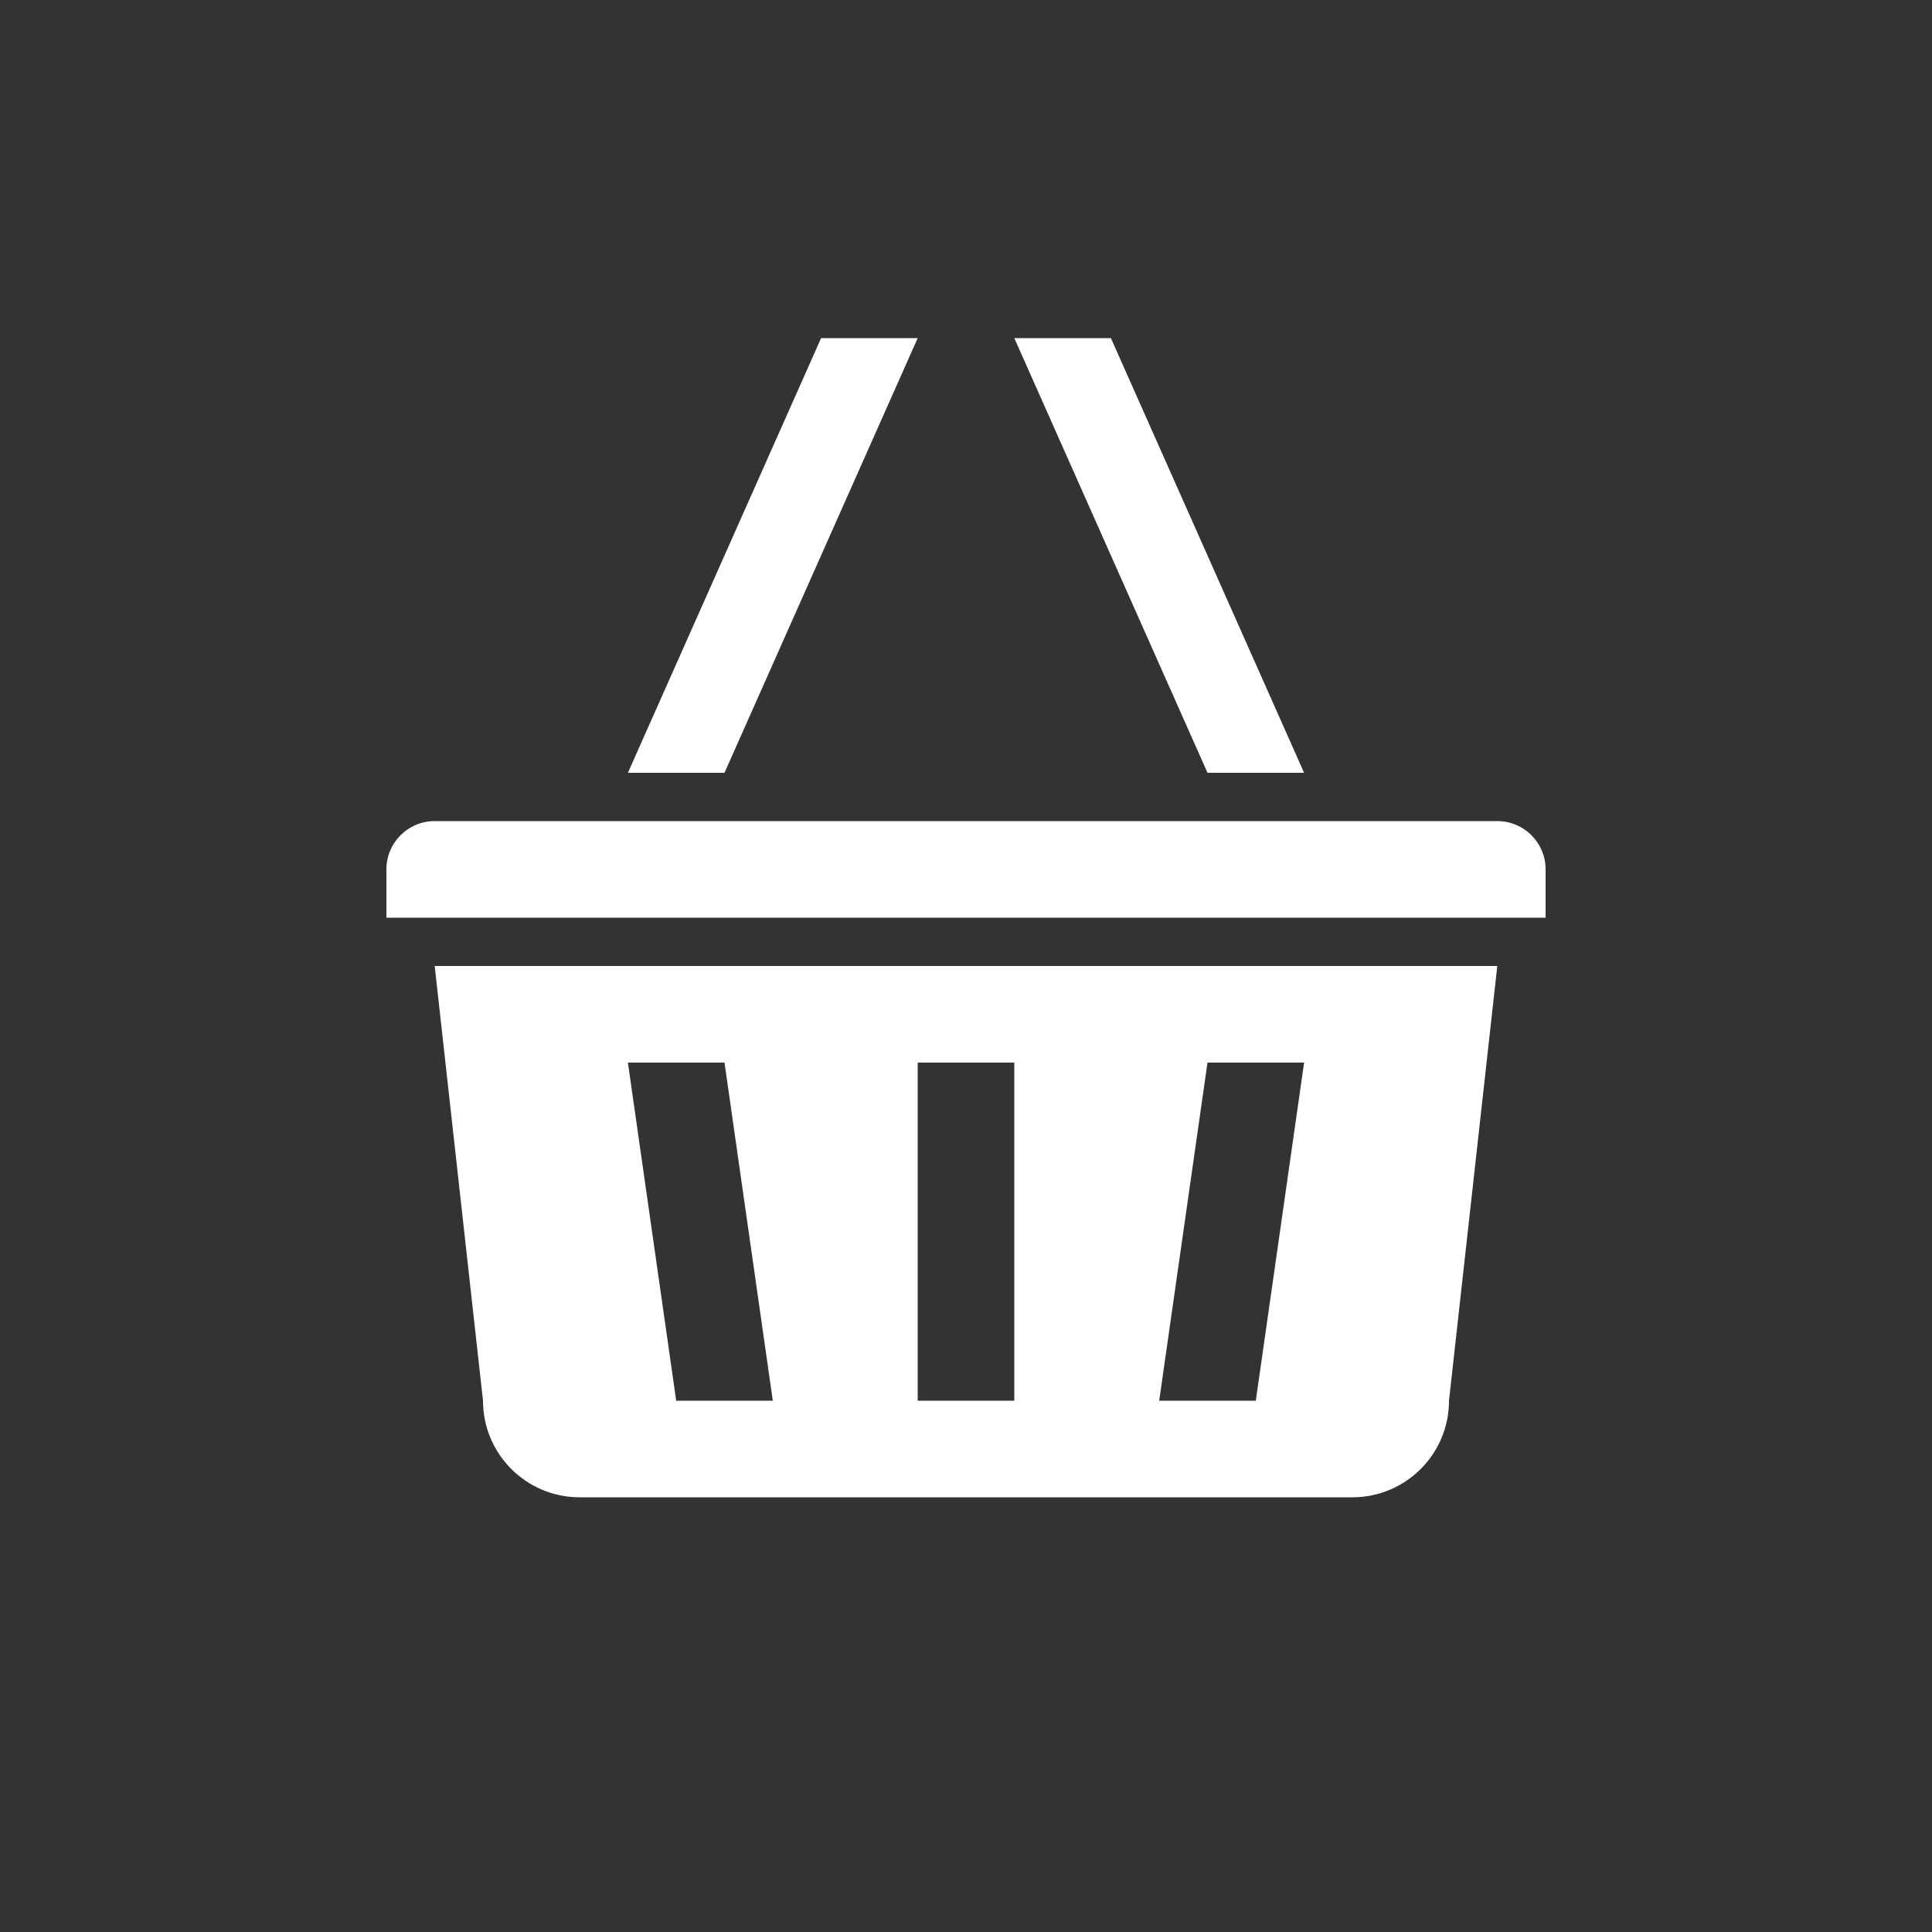 <?xml version="1.0" encoding="utf-8"?>
<!-- Generator: Adobe Illustrator 15.1.0, SVG Export Plug-In  -->
<!DOCTYPE svg PUBLIC "-//W3C//DTD SVG 1.1//EN" "http://www.w3.org/Graphics/SVG/1.1/DTD/svg11.dtd">
<svg version="1.1"
	 xmlns="http://www.w3.org/2000/svg" xmlns:xlink="http://www.w3.org/1999/xlink" xmlns:a="http://ns.adobe.com/AdobeSVGViewerExtensions/3.0/"
	 x="0px" y="0px" width="40px" height="40px" viewBox="0 0 40 40" overflow="visible" enable-background="new 0 0 40 40"
	 xml:space="preserve">
<rect x="0" y="0" width="40" height="40" fill="#333333" stroke="none"/>
<defs>
</defs>
<path fill-rule="evenodd" clip-rule="evenodd" fill="#FFFFFF" d="M27,16l-4-9h-2l4,9H27z M19,7h-2l-4,9h2L19,7z M10,29
	c0,1.104,0.896,2,2,2h16c1.104,0,2-0.896,2-2l1-9H9L10,29z M25,22h2l-1,7h-2L25,22z M19,22h2v7h-2V22z M15,22l1,7h-2l-1-7H15z
	 M31,17H9c-0.553,0-1,0.447-1,1v1h24v-1C32,17.447,31.553,17,31,17z"/>
</svg>